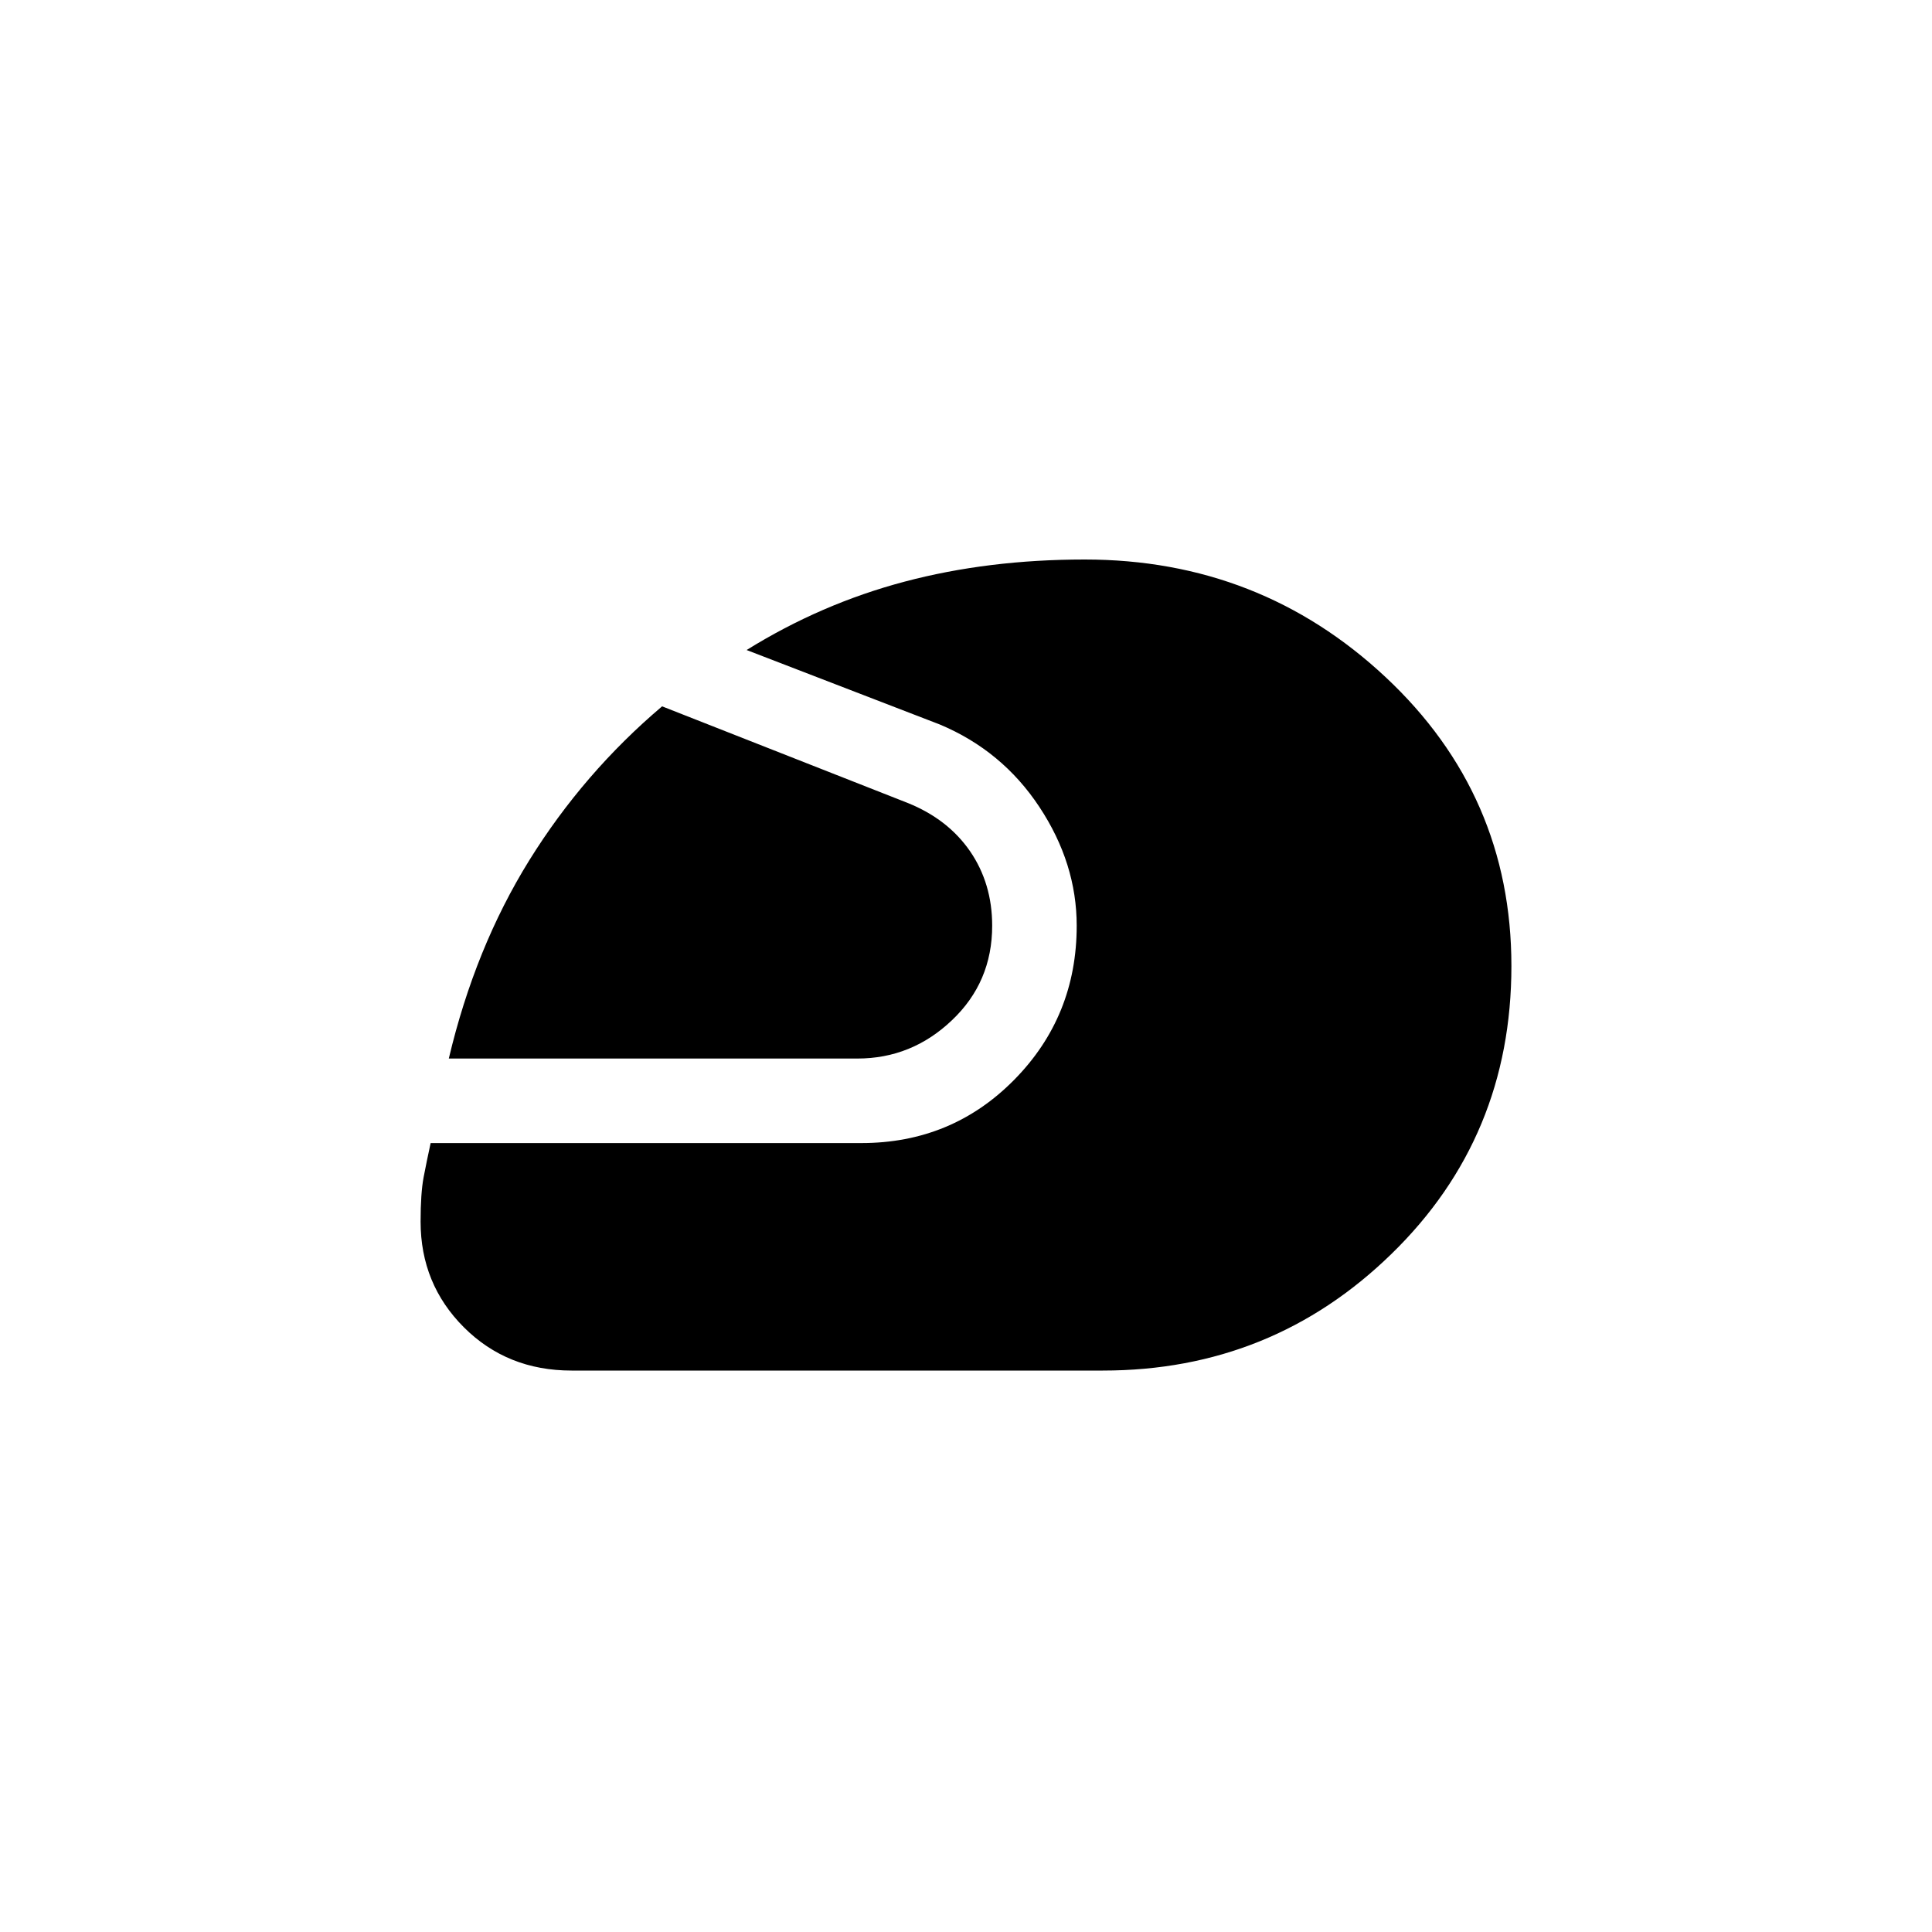 <svg xmlns="http://www.w3.org/2000/svg" height="20" width="20"><path d="M5.917 14.188Q5.25 14.188 4.802 13.74Q4.354 13.292 4.354 12.646Q4.354 12.354 4.385 12.188Q4.417 12.021 4.458 11.833H8.917Q9.854 11.833 10.5 11.177Q11.146 10.521 11.146 9.583Q11.146 8.938 10.76 8.354Q10.375 7.771 9.729 7.5L7.729 6.729Q8.5 6.25 9.365 6.021Q10.229 5.792 11.229 5.792Q13.042 5.792 14.344 7.01Q15.646 8.229 15.646 10Q15.646 11.771 14.406 12.979Q13.167 14.188 11.417 14.188ZM4.646 10.958Q4.917 9.812 5.479 8.906Q6.042 8 6.854 7.312L9.396 8.312Q9.812 8.479 10.042 8.812Q10.271 9.146 10.271 9.583Q10.271 10.167 9.854 10.562Q9.438 10.958 8.875 10.958Z"/></svg>